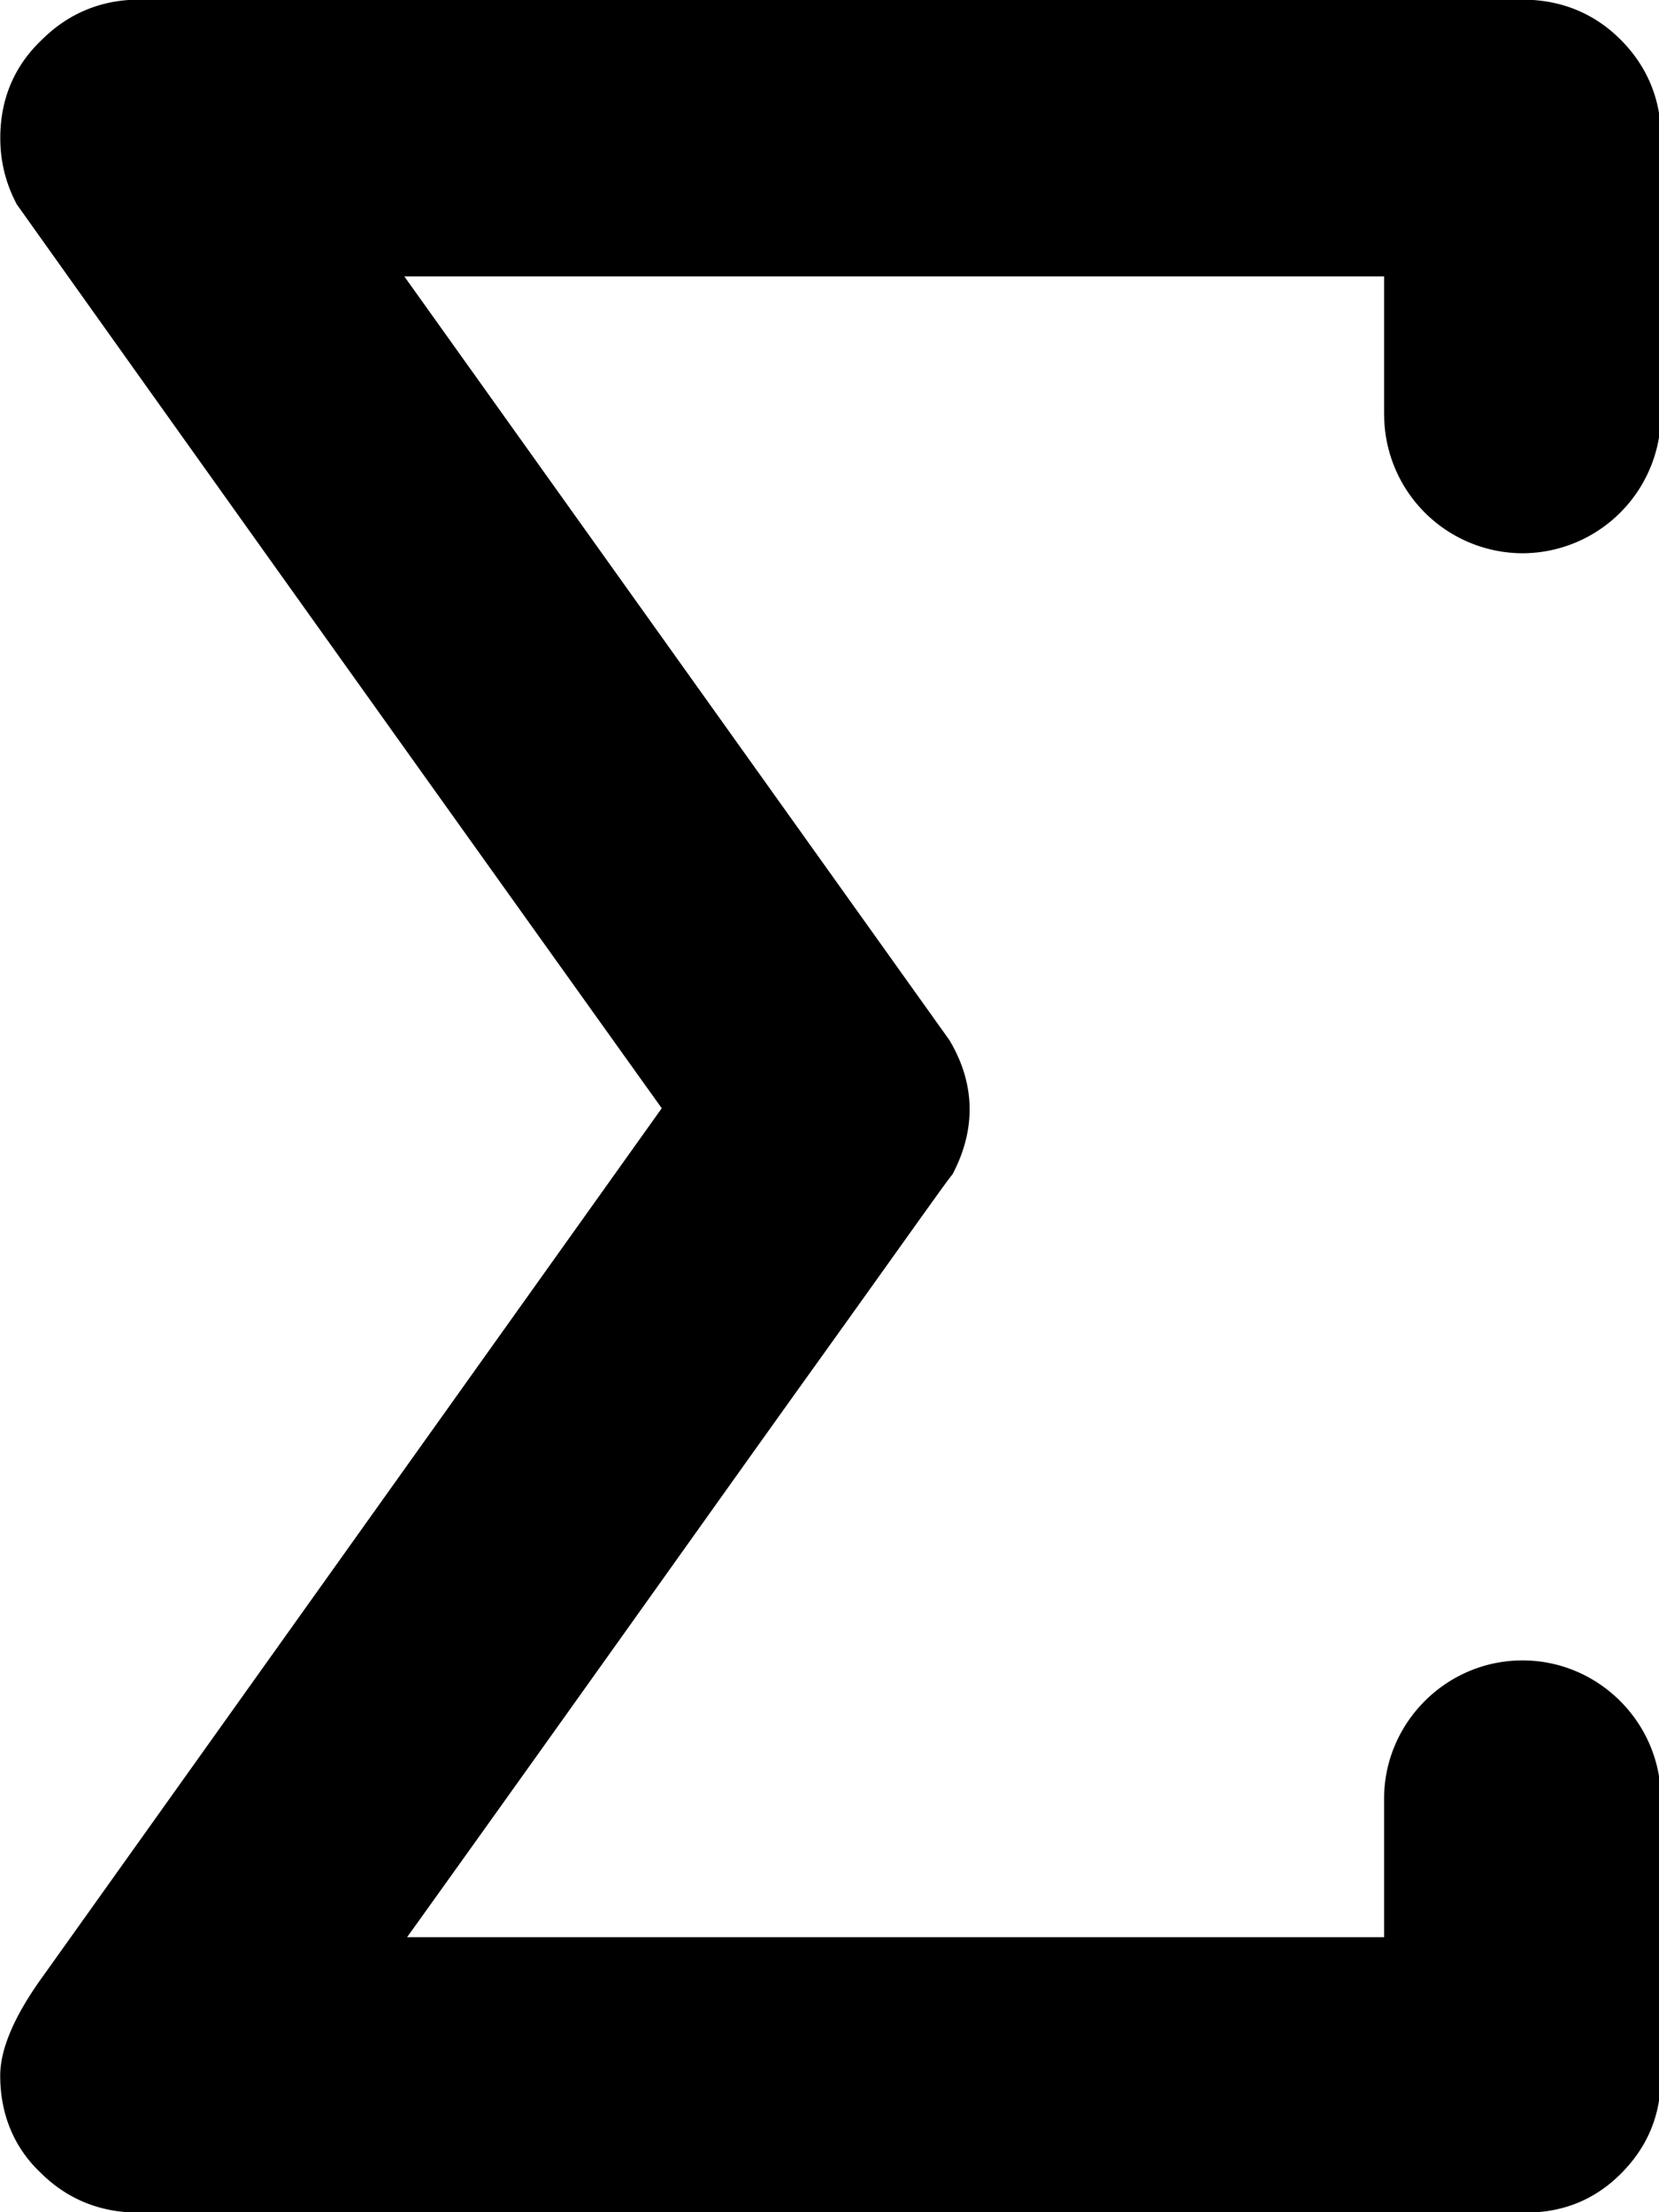 <svg xmlns="http://www.w3.org/2000/svg" viewBox="0 0 24 32"><path d="M20.023 6V3.998H5.849l7.888 11.051c.38.641.38 1.301.04 1.942-.06.06-.721 1.001-2.042 2.843s-3.263 4.584-5.846 8.188h14.134V26.02c0-1.101.901-2.002 2.002-2.002 1.101 0 2.002.901 2.002 2.002v4.024c0 .561-.2 1.021-.581 1.401s-.841.561-1.381.561H2.005c-.561 0-1.041-.2-1.421-.581-.38-.36-.581-.841-.581-1.401 0-.38.2-.861.621-1.441l8.949-12.552C3.547 7.603.444 3.238.244 2.958c-.16-.3-.24-.621-.24-.961 0-.561.2-1.041.601-1.421.38-.38.861-.581 1.401-.581h20.02c.561 0 1.041.2 1.421.581s.581.861.581 1.401v4.024a2.008 2.008 0 0 1-2.002 2.002 2.008 2.008 0 0 1-2.002-2.002z"/></svg>
